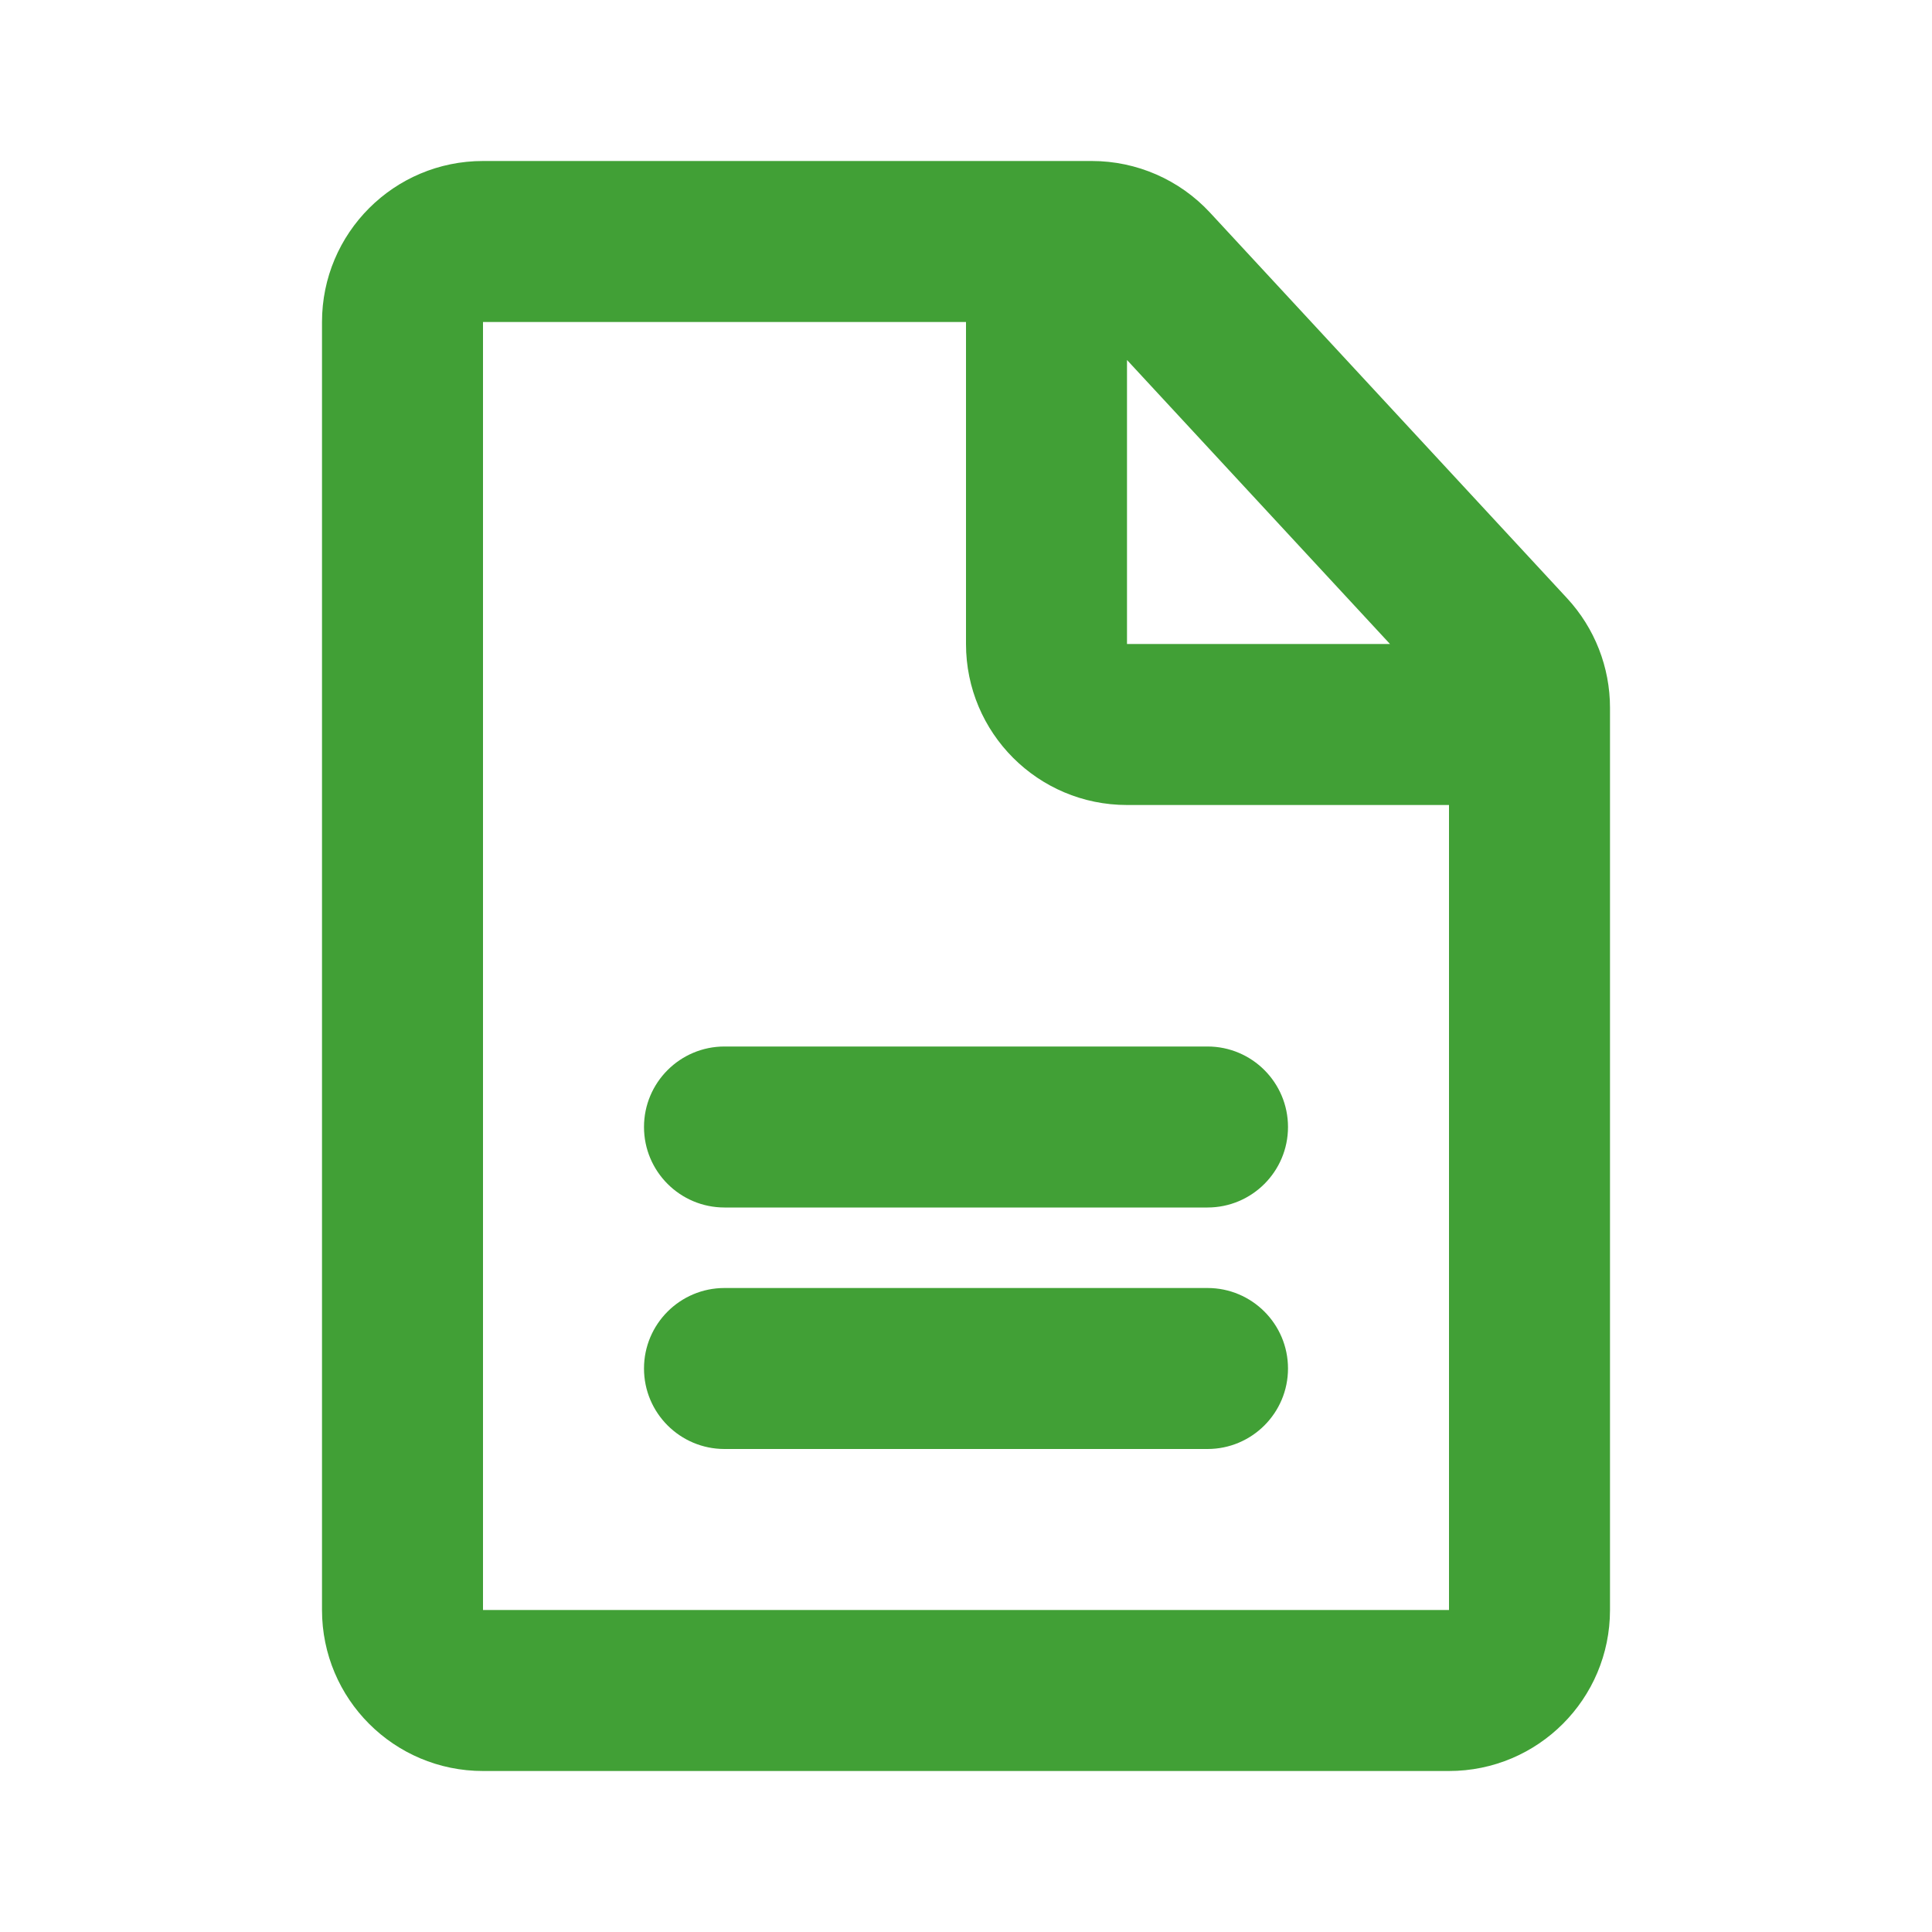 <svg width="24" height="24" viewBox="0 0 24 24" fill="none" xmlns="http://www.w3.org/2000/svg">
<path fill-rule="evenodd" clip-rule="evenodd" d="M13 2H6C4.895 2 4 2.895 4 4V20C4 21.105 4.895 22 6 22H18C19.105 22 20 21.105 20 20V8.792C20 8.288 19.81 7.803 19.468 7.433L15.031 2.641C14.652 2.232 14.12 2 13.563 2H13ZM12 4L6 4L6 20H18L18 10L14 10C12.895 10 12 9.105 12 8V4ZM17.267 8L14 8V4.472L17.267 8ZM9 16C8.448 16 8 16.448 8 17C8 17.552 8.448 18 9 18H15C15.552 18 16 17.552 16 17C16 16.448 15.552 16 15 16H9ZM8 14C8 13.448 8.448 13 9 13H15C15.552 13 16 13.448 16 14C16 14.552 15.552 15 15 15H9C8.448 15 8 14.552 8 14Z" fill="#41A036"/>
</svg>
